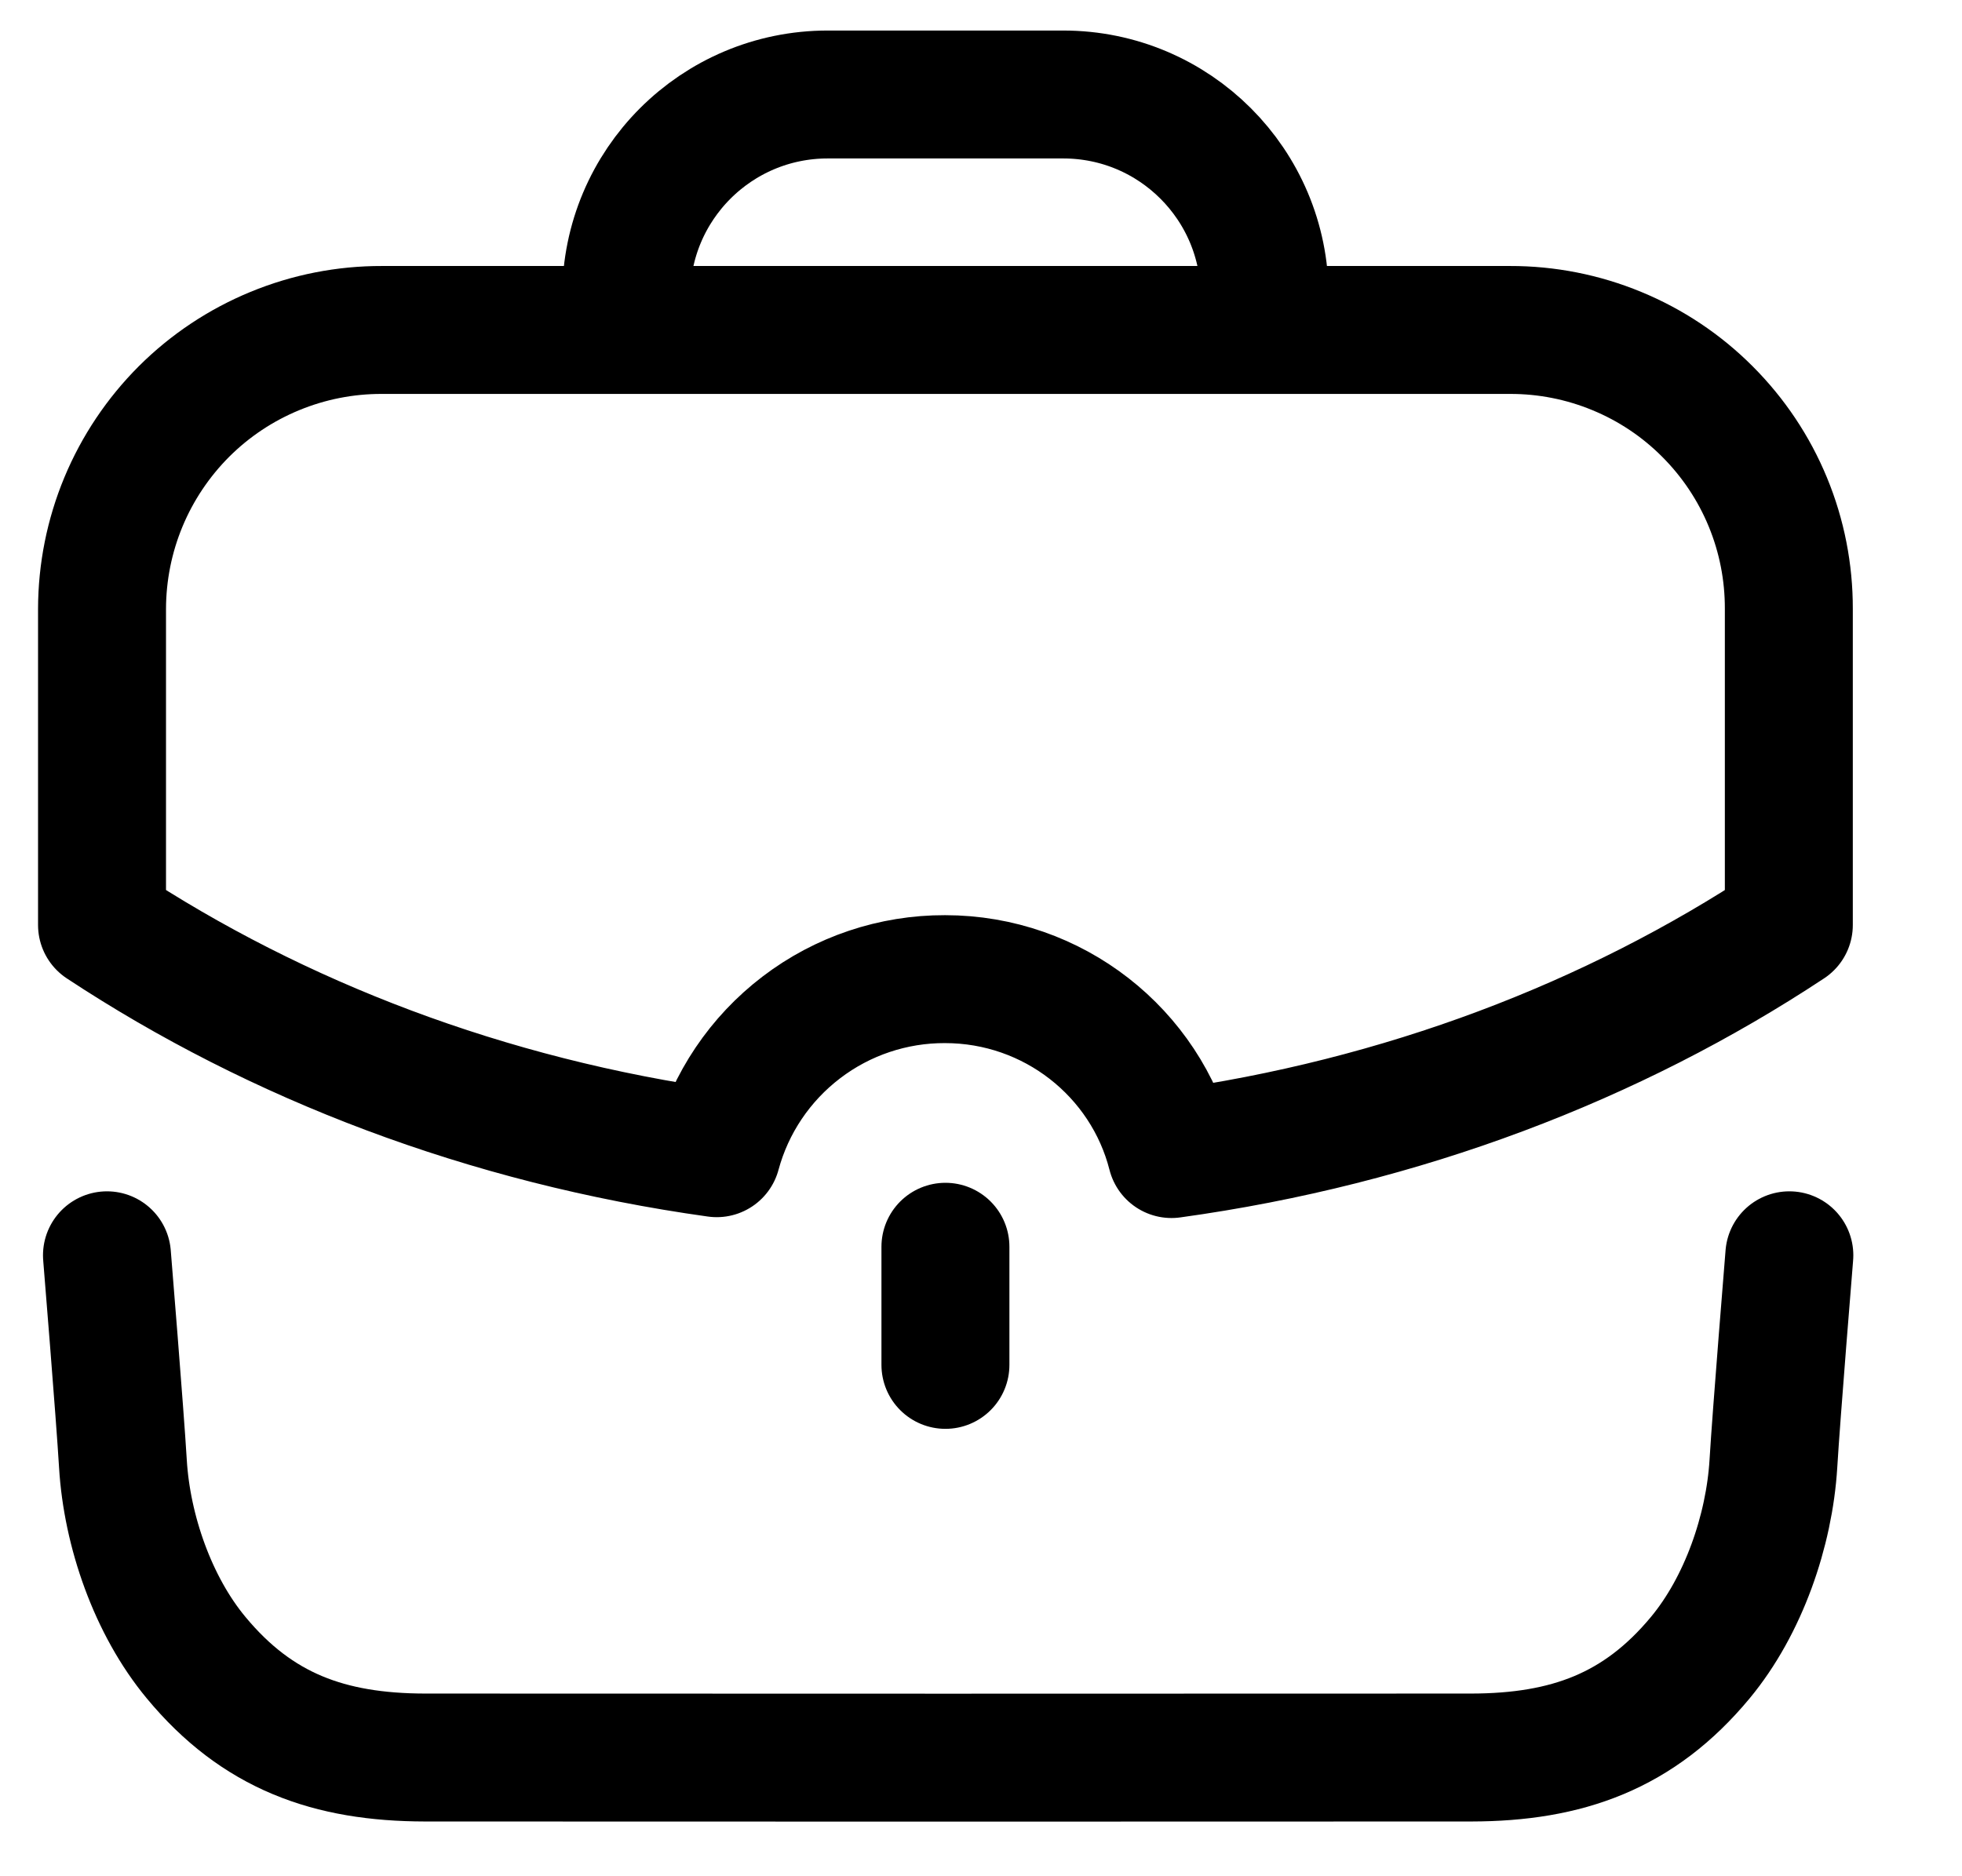 <svg width="23" height="22" viewBox="0 0 23 22" fill="none" xmlns="http://www.w3.org/2000/svg">
<g clip-path="url(#clip0_472_262)">
<path d="M1.254 14.719C1.254 14.719 1.406 16.577 1.441 17.163C1.488 17.949 1.792 18.827 2.299 19.437C3.015 20.301 3.857 20.606 4.983 20.608C6.305 20.61 15.925 20.61 17.247 20.608C18.372 20.606 19.215 20.301 19.932 19.437C20.438 18.827 20.741 17.949 20.789 17.163C20.824 16.577 20.976 14.719 20.976 14.719M7.341 3.866V3.47C7.341 2.165 8.398 1.108 9.703 1.108H12.464C13.768 1.108 14.825 2.164 14.825 3.469L14.826 3.866M11.083 16.004V14.619" stroke="black" stroke-width="1.5" stroke-linecap="round" stroke-linejoin="round"/>
<path d="M1.196 7.139V10.846C3.247 12.199 5.705 13.146 8.402 13.522C8.561 12.934 8.91 12.416 9.394 12.047C9.877 11.678 10.47 11.479 11.078 11.481C12.348 11.481 13.431 12.344 13.733 13.532C16.441 13.158 18.908 12.21 20.97 10.846V7.139C20.971 6.71 20.888 6.284 20.724 5.887C20.56 5.489 20.319 5.129 20.015 4.825C19.712 4.521 19.351 4.28 18.953 4.116C18.556 3.952 18.131 3.868 17.701 3.869H4.476C4.046 3.868 3.62 3.952 3.222 4.116C2.824 4.28 2.463 4.52 2.158 4.824C1.854 5.128 1.612 5.489 1.447 5.886C1.282 6.283 1.197 6.709 1.196 7.139Z" stroke="black" stroke-width="1.5" stroke-linecap="round" stroke-linejoin="round"/>
</g>
<defs>
<clipPath id="clip0_472_262">
<rect width="22" height="22" fill="white" transform="translate(0.089)"/>
</clipPath>
</defs>
</svg>
